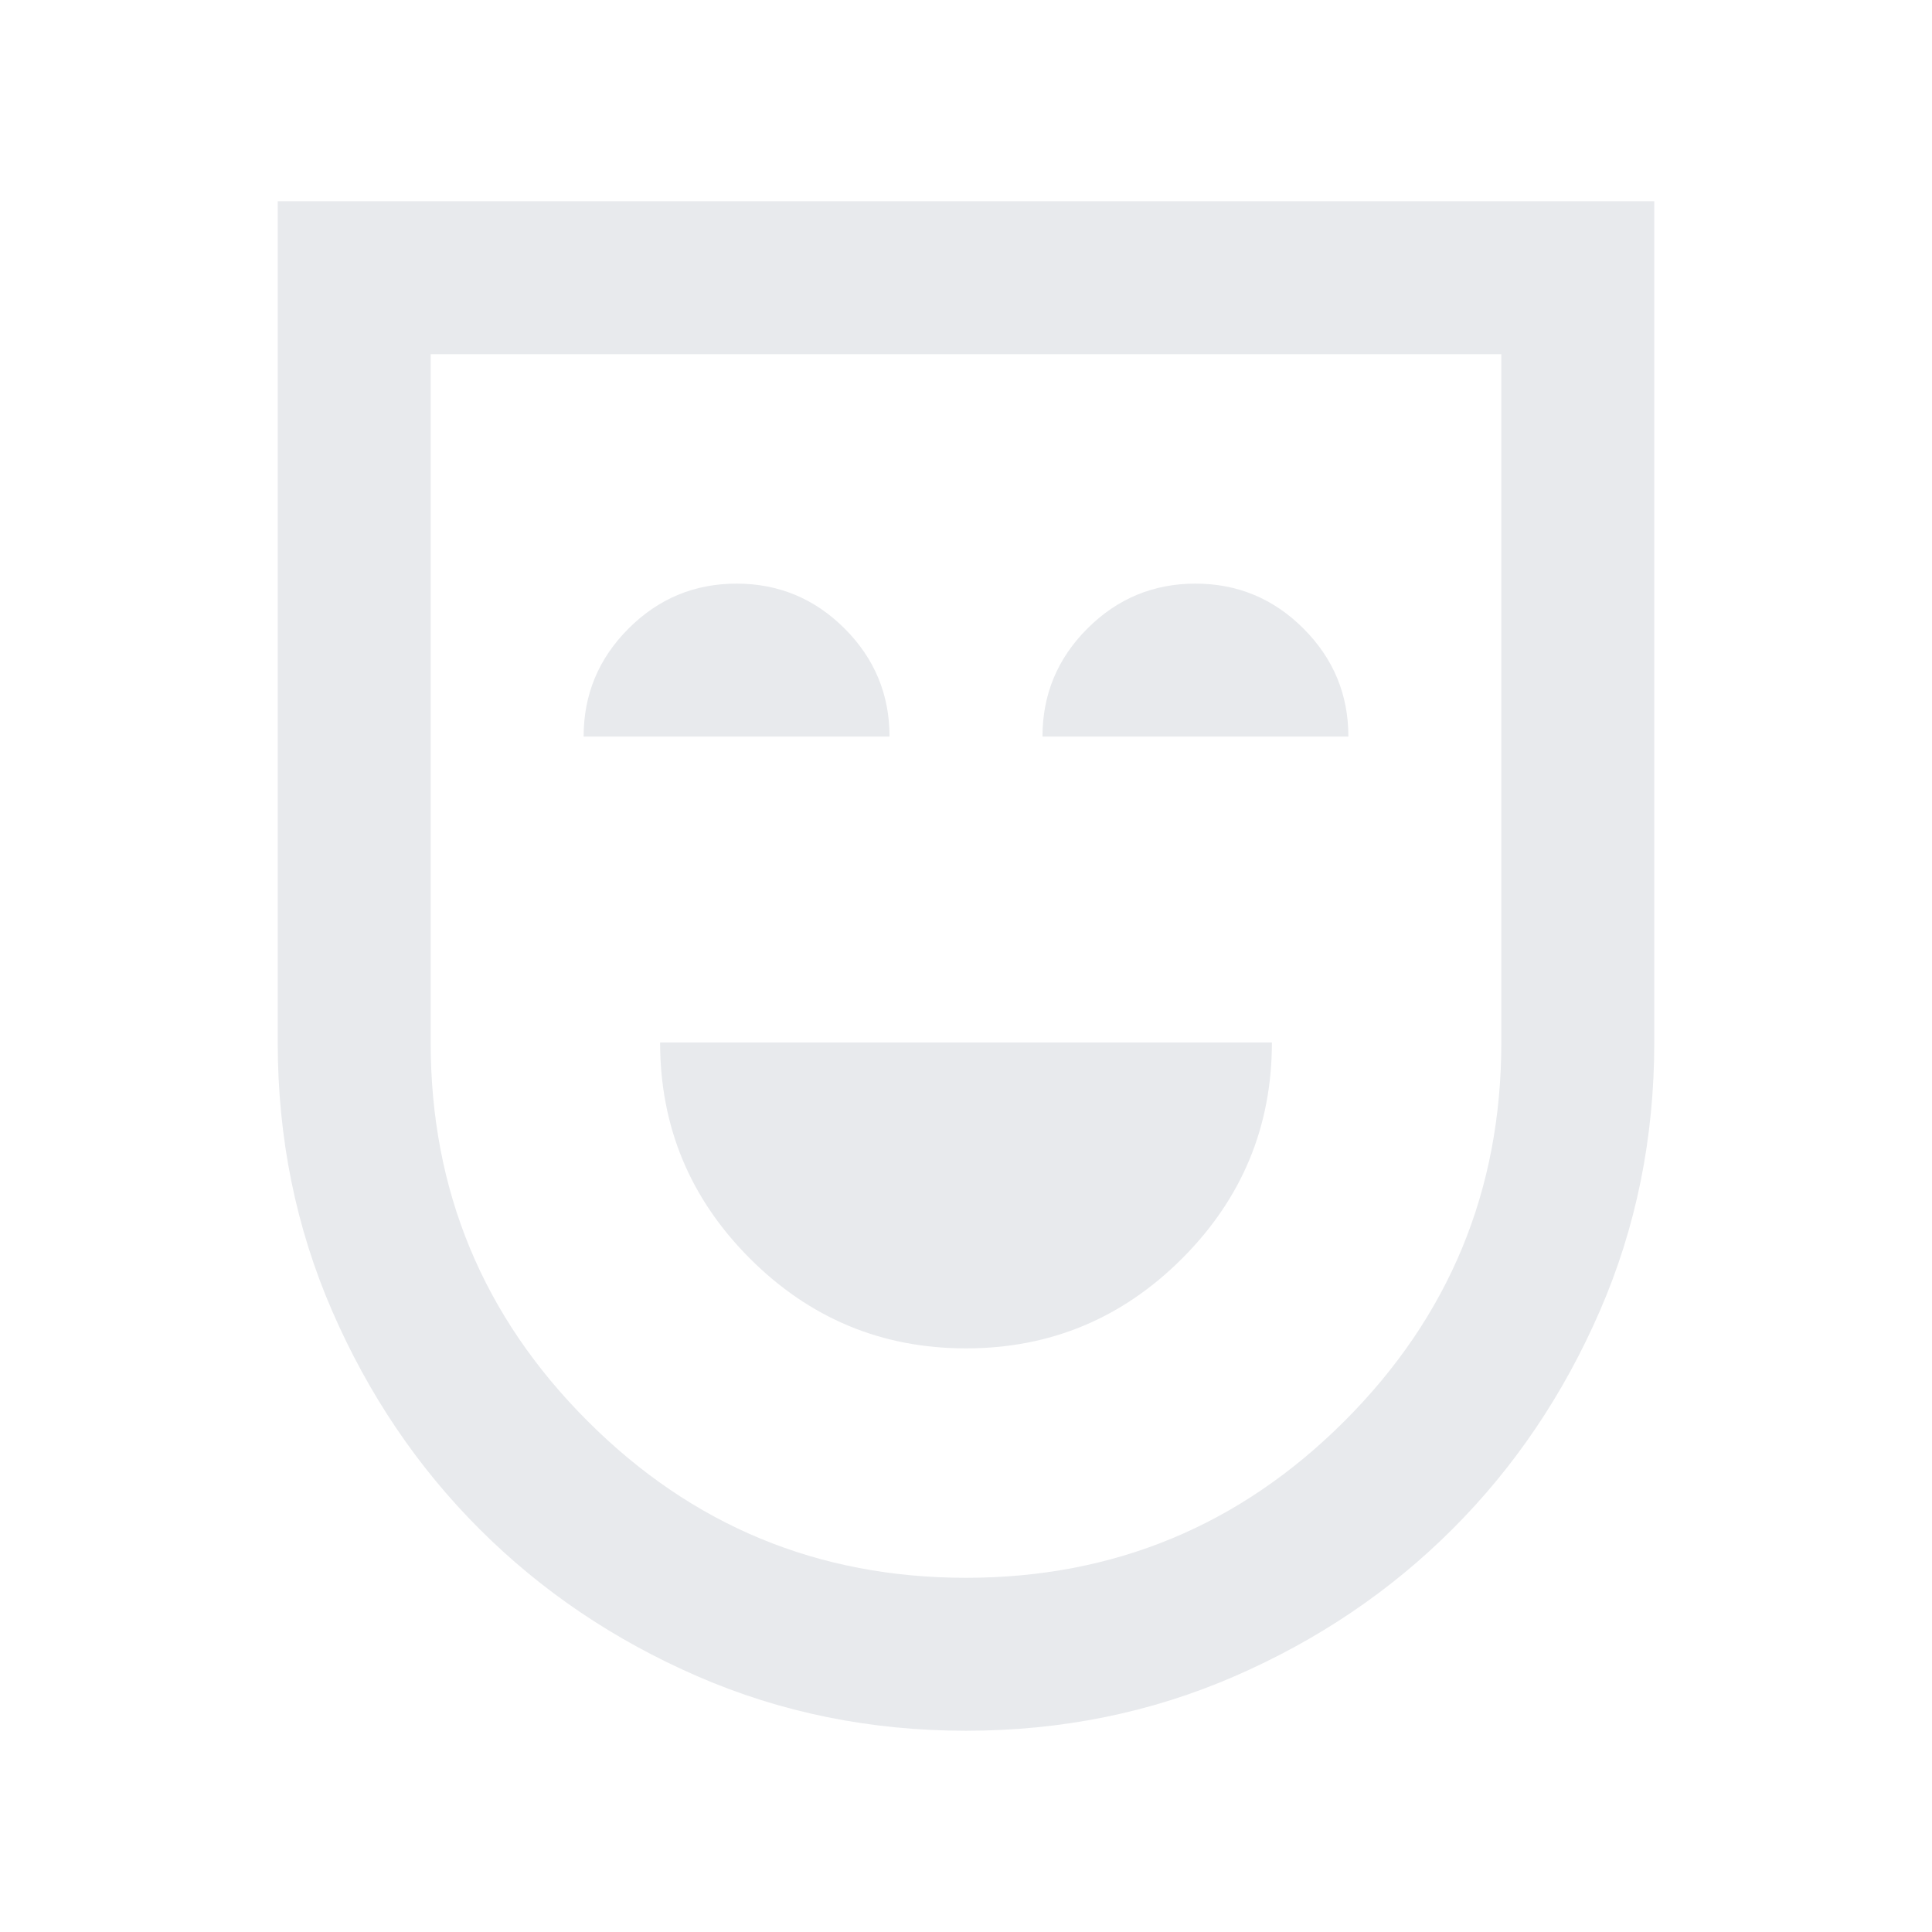 <svg width="24" height="24" viewBox="0 0 24 24" fill="none" xmlns="http://www.w3.org/2000/svg">
<g clip-path="url(#clip0_1513_1493)">
<path d="M12 16.75C13.045 16.75 13.94 16.378 14.684 15.634C15.428 14.89 15.8 13.995 15.8 12.95H8.2C8.2 13.995 8.572 14.89 9.316 15.634C10.06 16.378 10.955 16.75 12 16.75ZM7.25 9.15H11.05C11.05 8.627 10.864 8.18 10.492 7.808C10.12 7.436 9.672 7.25 9.15 7.25C8.627 7.25 8.18 7.436 7.808 7.808C7.436 8.18 7.25 8.627 7.25 9.15ZM12.95 9.15H16.75C16.75 8.627 16.564 8.18 16.192 7.808C15.82 7.436 15.373 7.25 14.85 7.25C14.328 7.25 13.88 7.436 13.508 7.808C13.136 8.18 12.95 8.627 12.95 9.15ZM12 21.5C10.812 21.5 9.7 21.274 8.663 20.823C7.626 20.372 6.724 19.762 5.956 18.994C5.188 18.227 4.578 17.324 4.127 16.287C3.676 15.25 3.45 14.137 3.45 12.95V2.5H20.55V12.95C20.55 14.137 20.324 15.25 19.873 16.287C19.422 17.324 18.812 18.227 18.044 18.994C17.276 19.762 16.374 20.372 15.337 20.823C14.3 21.274 13.188 21.5 12 21.5ZM12 19.6C13.837 19.6 15.404 18.951 16.703 17.652C18.001 16.354 18.65 14.787 18.65 12.95V4.4H5.35V12.95C5.35 14.787 5.999 16.354 7.298 17.652C8.596 18.951 10.163 19.6 12 19.6Z" fill="#E8EAED"/>
</g>
<defs>
<clipPath id="clip0_1513_1493">
<rect width="24" height="24" fill="white"/>
</clipPath>
</defs>
</svg>

